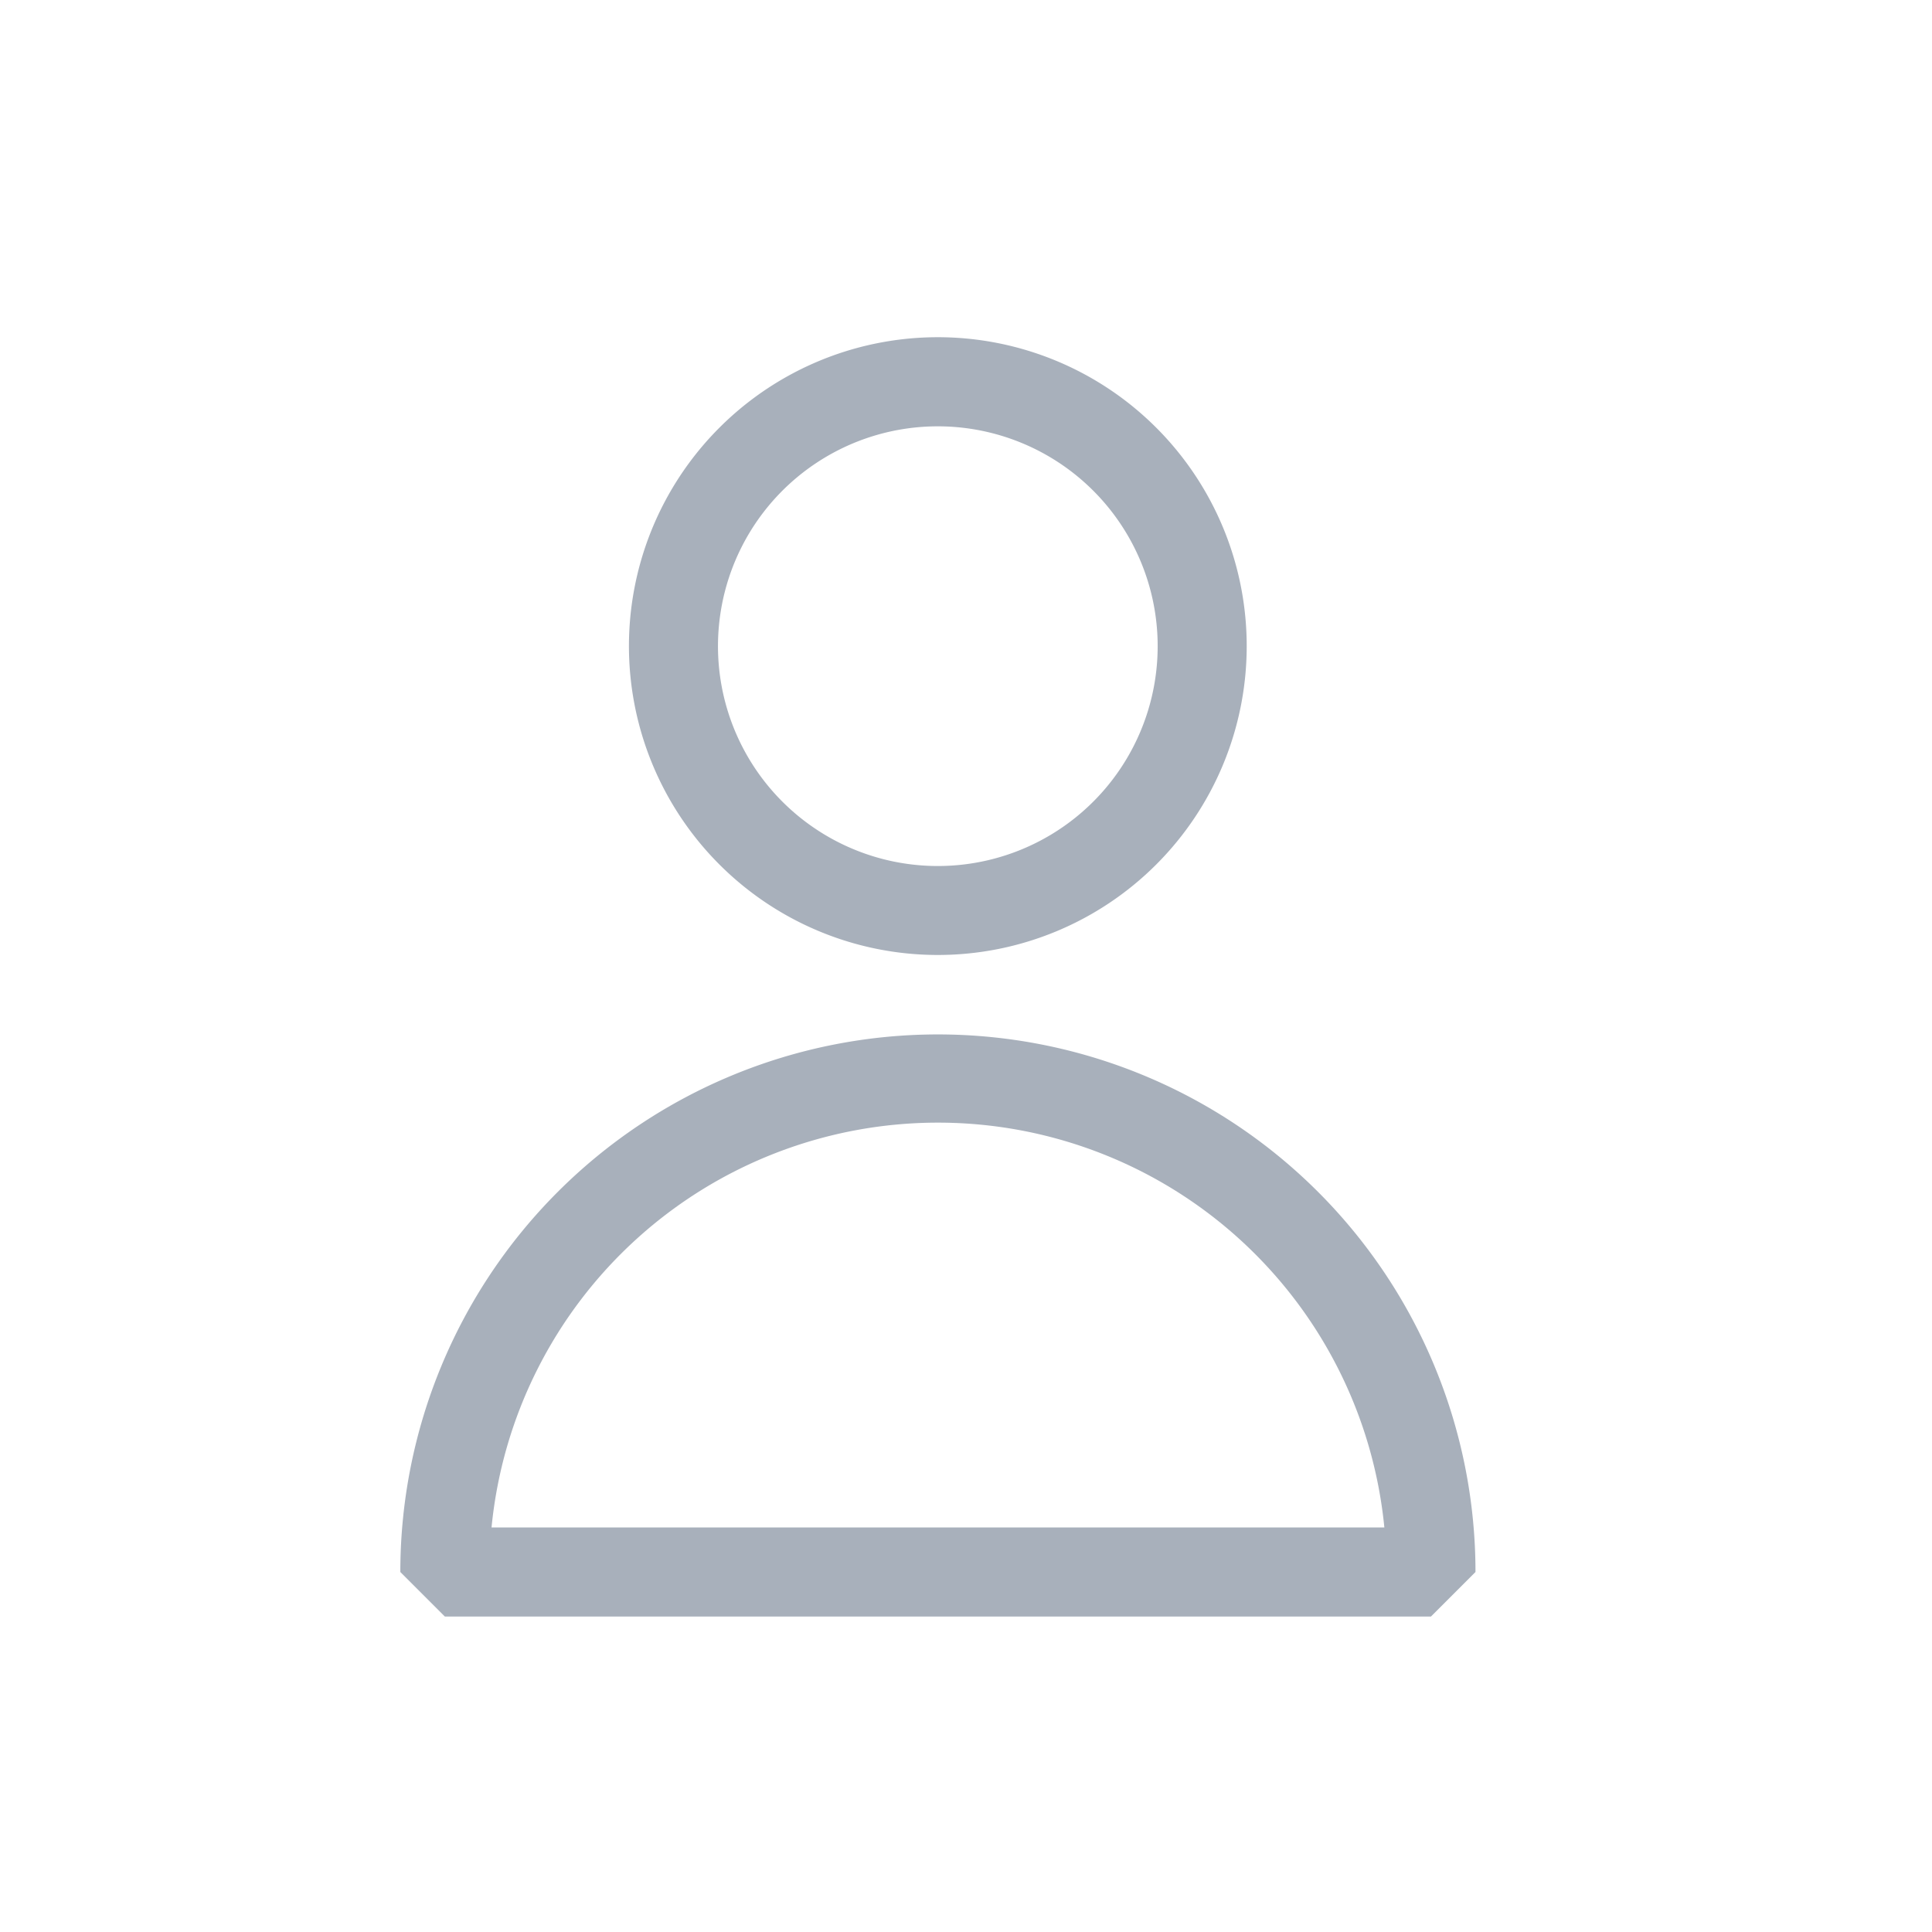 <svg xmlns="http://www.w3.org/2000/svg" width="24" height="24" viewBox="0 0 24 24">
  <g id="Group_3191" data-name="Group 3191" transform="translate(-1766.709 -24.709)">
    <rect id="Rectangle_2057" data-name="Rectangle 2057" width="24" height="24" transform="translate(1766.709 24.709)" fill="none"/>
    <path id="_12086c0c7d4930b30b808a8b7c4323a0" data-name="12086c0c7d4930b30b808a8b7c4323a0" d="M135.038,111.794a3.837,3.837,0,1,1,3.836-3.837A3.837,3.837,0,0,1,135.038,111.794Zm0-6.567a2.731,2.731,0,1,0,2.73,2.731A2.731,2.731,0,0,0,135.038,105.227Zm6.125,14.785h-12.25l-.553-.553a6.678,6.678,0,0,1,13.356,0Zm-11.67-1.106h11.091a5.572,5.572,0,0,0-11.091,0Z" transform="translate(1643.322 -75.222)" fill="#a8b0bb"/>
  </g>
</svg>
